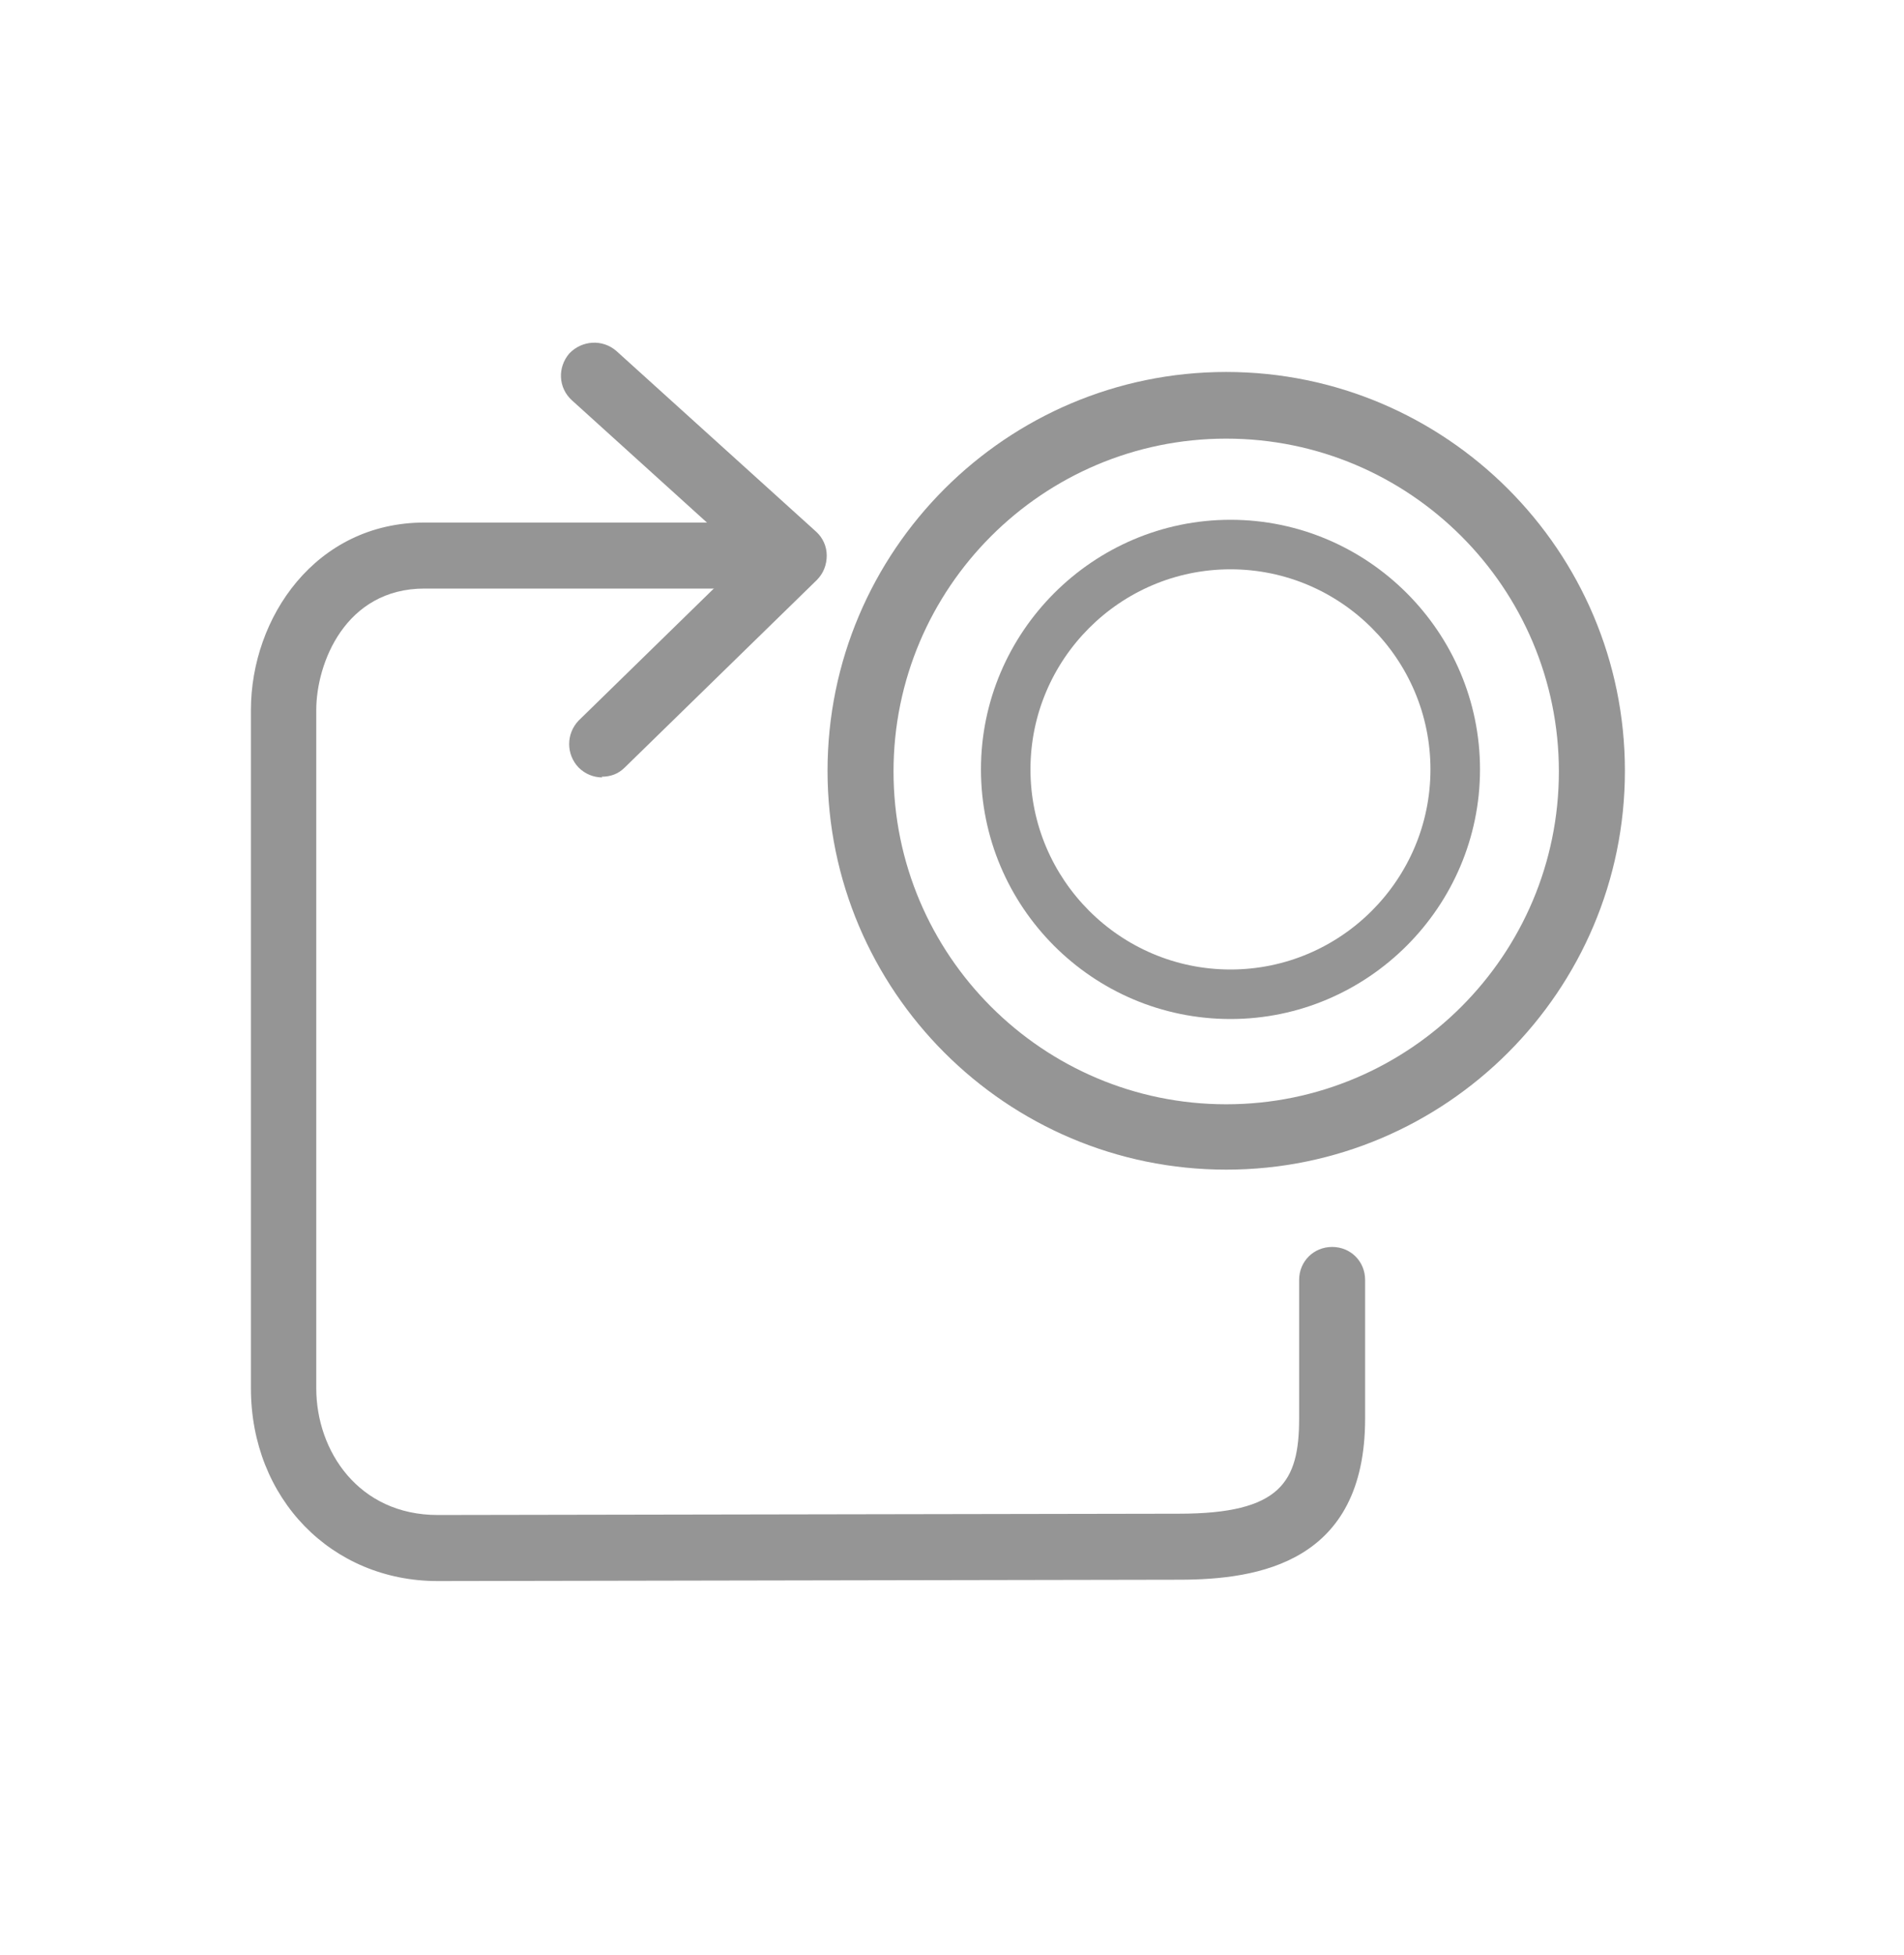 <svg width="38" height="39" viewBox="0 0 38 39" fill="none" xmlns="http://www.w3.org/2000/svg">
<path d="M24.473 23.335C20.086 23.335 16.516 19.765 16.516 15.378C16.516 10.991 20.086 7.421 24.473 7.421C28.86 7.421 32.43 10.991 32.43 15.378C32.43 19.765 28.86 23.335 24.473 23.335ZM24.473 8.751C20.81 8.751 17.833 11.729 17.833 15.391C17.833 19.053 20.81 22.031 24.473 22.031C28.135 22.031 31.112 19.053 31.112 15.391C31.112 11.729 28.135 8.751 24.473 8.751Z" fill="#959595"/>
<path d="M24.558 20.33C21.805 20.33 19.578 18.09 19.578 15.35C19.578 12.61 21.818 10.37 24.558 10.37C27.298 10.37 29.538 12.61 29.538 15.35C29.538 18.09 27.298 20.33 24.558 20.33ZM24.558 11.358C22.358 11.358 20.566 13.15 20.566 15.35C20.566 17.55 22.358 19.342 24.558 19.342C26.758 19.342 28.549 17.55 28.549 15.35C28.549 13.15 26.758 11.358 24.558 11.358Z" fill="#959595"/>
<path d="M8.736 31.543C6.615 31.543 5.008 29.896 5.008 27.696V14.166C5.008 12.322 6.299 10.425 8.473 10.425H14.677C15.046 10.425 15.336 10.715 15.336 11.084C15.336 11.452 15.046 11.742 14.677 11.742H8.473C6.892 11.742 6.312 13.231 6.312 14.166V27.696C6.312 28.947 7.155 30.225 8.736 30.225L23.53 30.199C25.559 30.199 25.928 29.567 25.928 28.302V25.535C25.928 25.166 26.218 24.877 26.587 24.877C26.956 24.877 27.245 25.166 27.245 25.535V28.302C27.245 31.174 25.124 31.516 23.53 31.516L8.736 31.543Z" fill="#959595"/>
<path d="M12.021 15.51C11.85 15.51 11.679 15.444 11.547 15.312C11.297 15.049 11.297 14.64 11.547 14.377L14.88 11.123L11.415 7.987C11.139 7.737 11.125 7.329 11.362 7.052C11.613 6.789 12.021 6.762 12.298 6.999L16.29 10.609C16.421 10.728 16.5 10.899 16.5 11.083C16.5 11.268 16.434 11.439 16.303 11.571L12.469 15.312C12.337 15.444 12.179 15.496 12.008 15.496L12.021 15.51Z" fill="#959595"/>
</svg>
